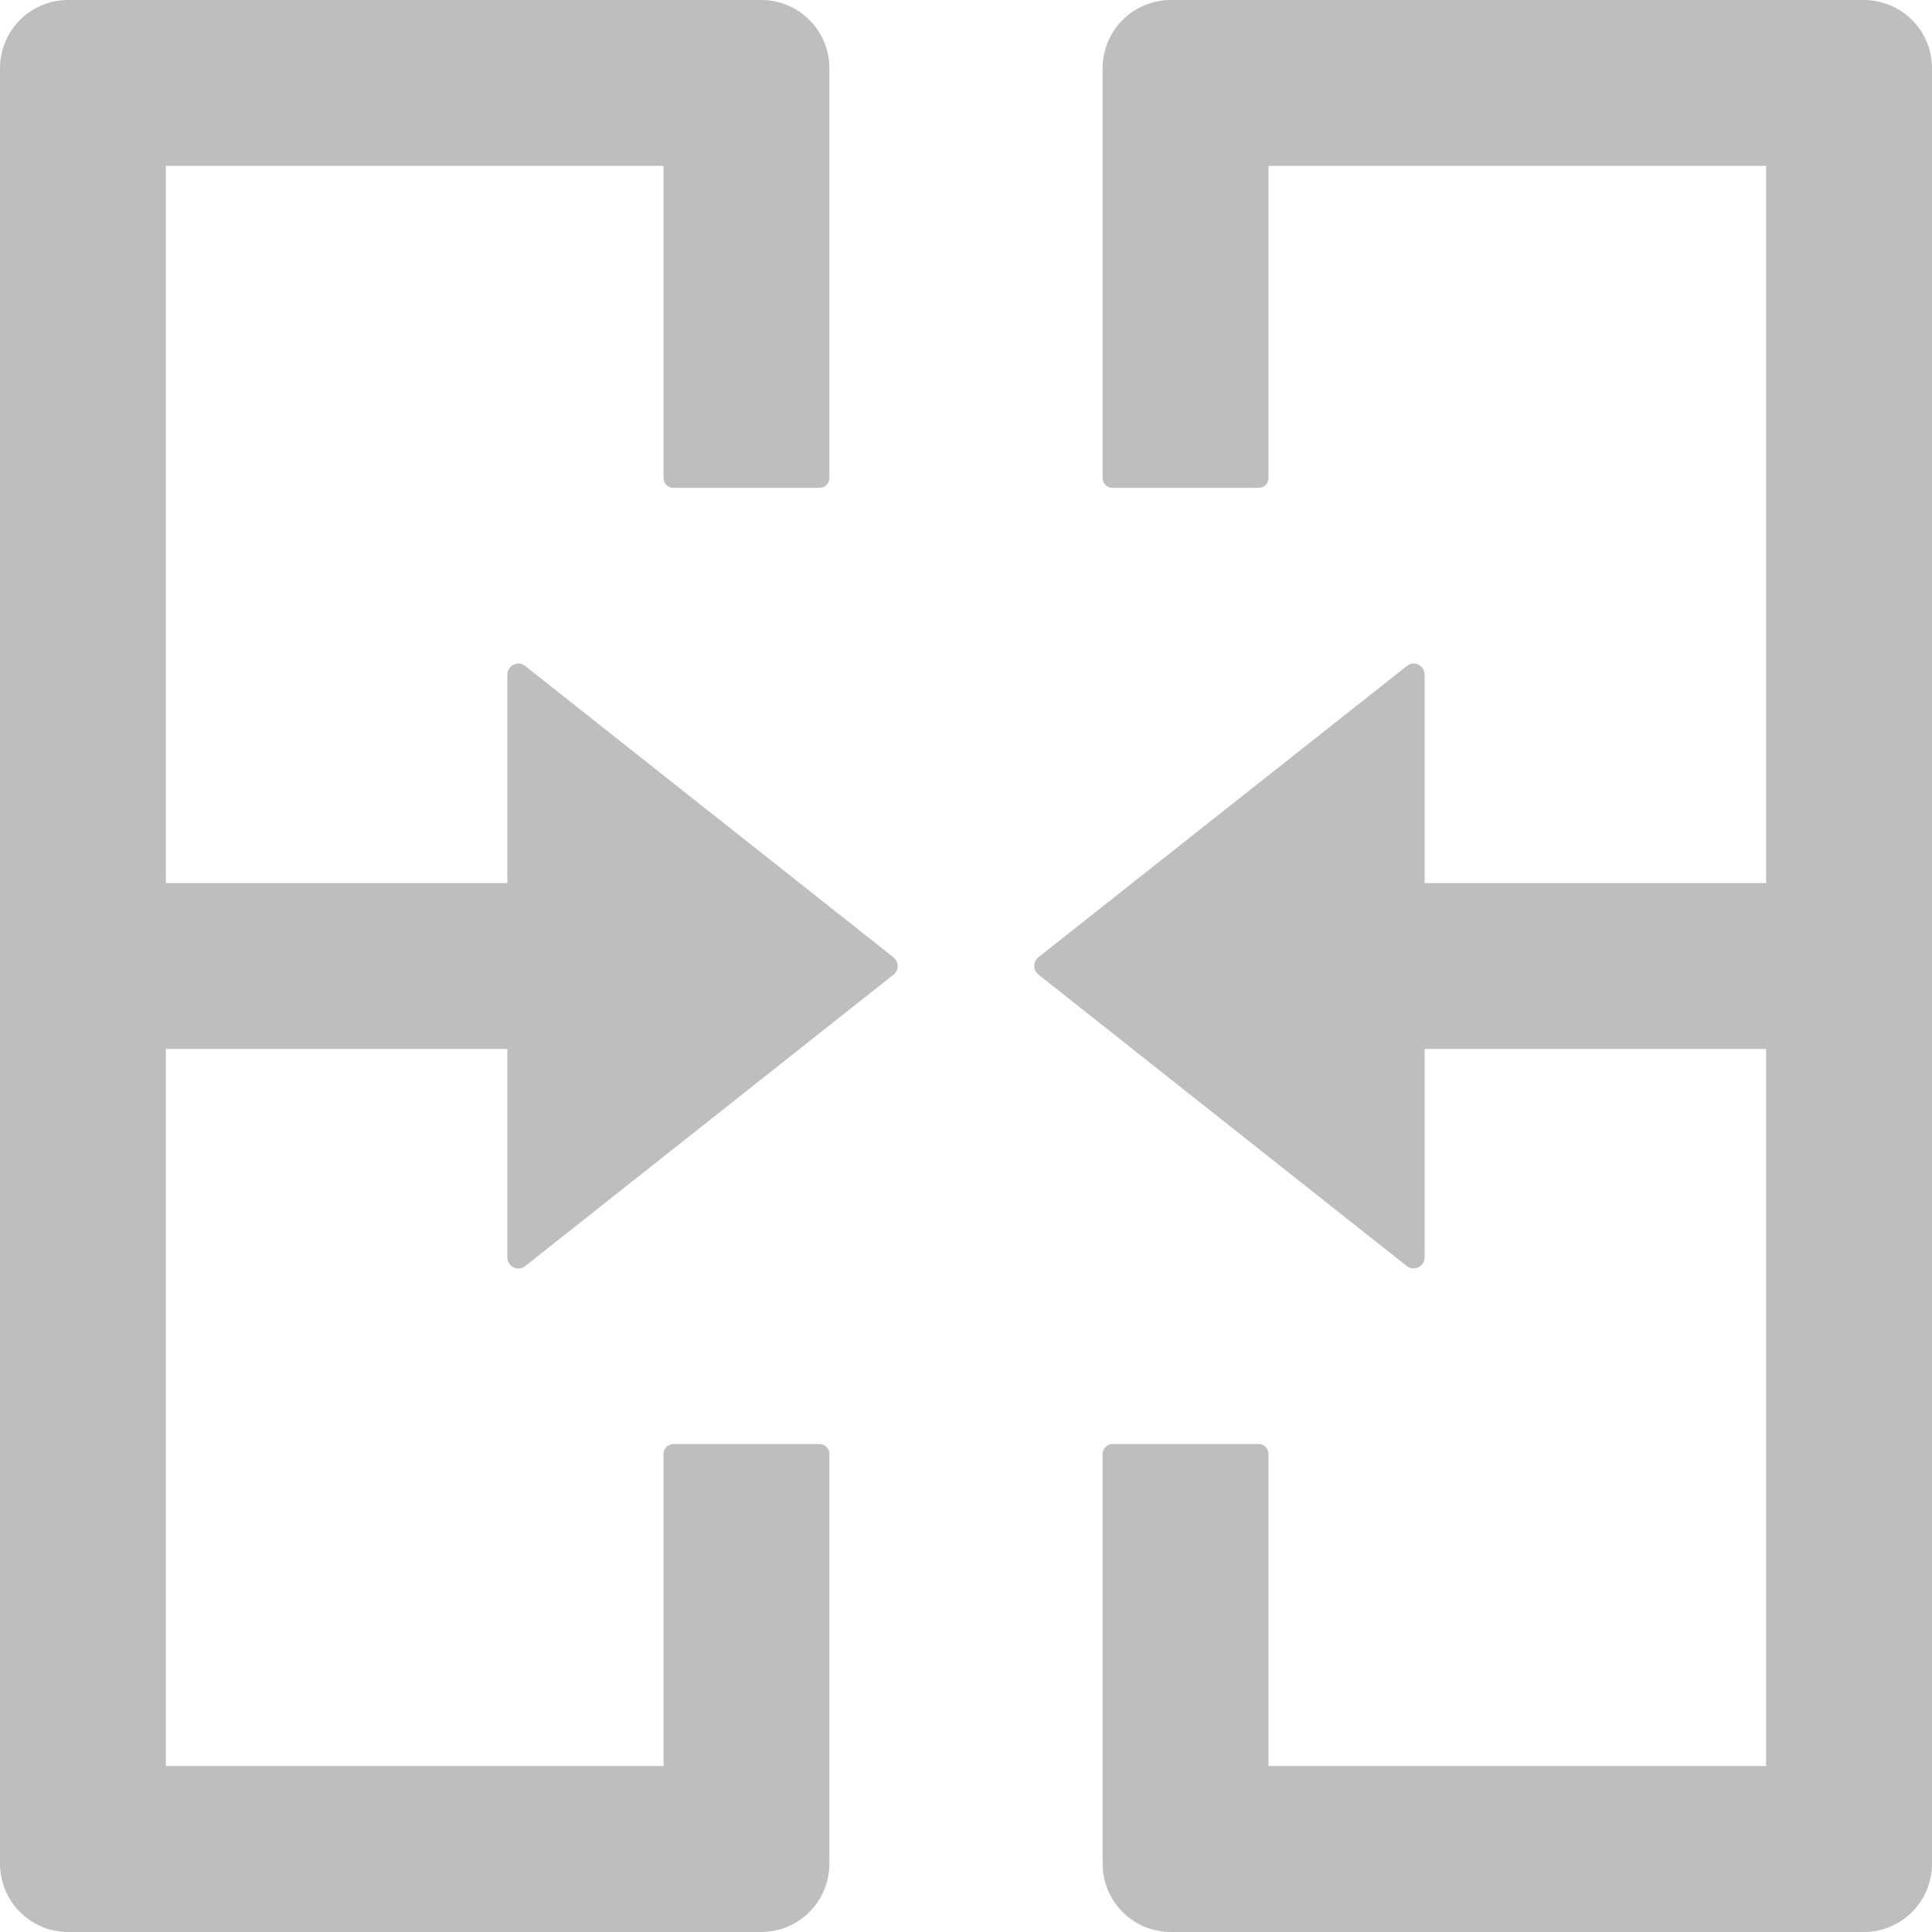 <svg width="18" height="18" viewBox="0 0 18 18" fill="none" xmlns="http://www.w3.org/2000/svg">
<path d="M8.323 8.918L4.893 6.205C4.825 6.15 4.727 6.2 4.727 6.286V8.227H1.545V1.545H6.182V4.455C6.182 4.505 6.223 4.545 6.273 4.545H7.636C7.686 4.545 7.727 4.505 7.727 4.455V0.636C7.727 0.284 7.443 0 7.091 0H0.636C0.284 0 0 0.284 0 0.636V17.364C0 17.716 0.284 18 0.636 18H7.091C7.443 18 7.727 17.716 7.727 17.364V13.546C7.727 13.495 7.686 13.454 7.636 13.454H6.273C6.223 13.454 6.182 13.495 6.182 13.546V16.454H1.545V9.773H4.727V11.714C4.727 11.8 4.827 11.85 4.893 11.796L8.323 9.082C8.377 9.041 8.377 8.959 8.323 8.918ZM17.364 0H10.909C10.557 0 10.273 0.284 10.273 0.636V4.455C10.273 4.505 10.314 4.545 10.364 4.545H11.727C11.777 4.545 11.818 4.505 11.818 4.455V1.545H16.454V8.227H13.273V6.286C13.273 6.2 13.175 6.15 13.107 6.205L9.675 8.918C9.623 8.959 9.623 9.039 9.675 9.08L13.107 11.796C13.173 11.848 13.273 11.8 13.273 11.714V9.773H16.454V16.454H11.818V13.546C11.818 13.495 11.777 13.454 11.727 13.454H10.364C10.314 13.454 10.273 13.495 10.273 13.546V17.364C10.273 17.716 10.557 18 10.909 18H17.364C17.716 18 18 17.716 18 17.364V0.636C18 0.284 17.716 0 17.364 0Z" fill="#BEBEBE"/>
</svg>

